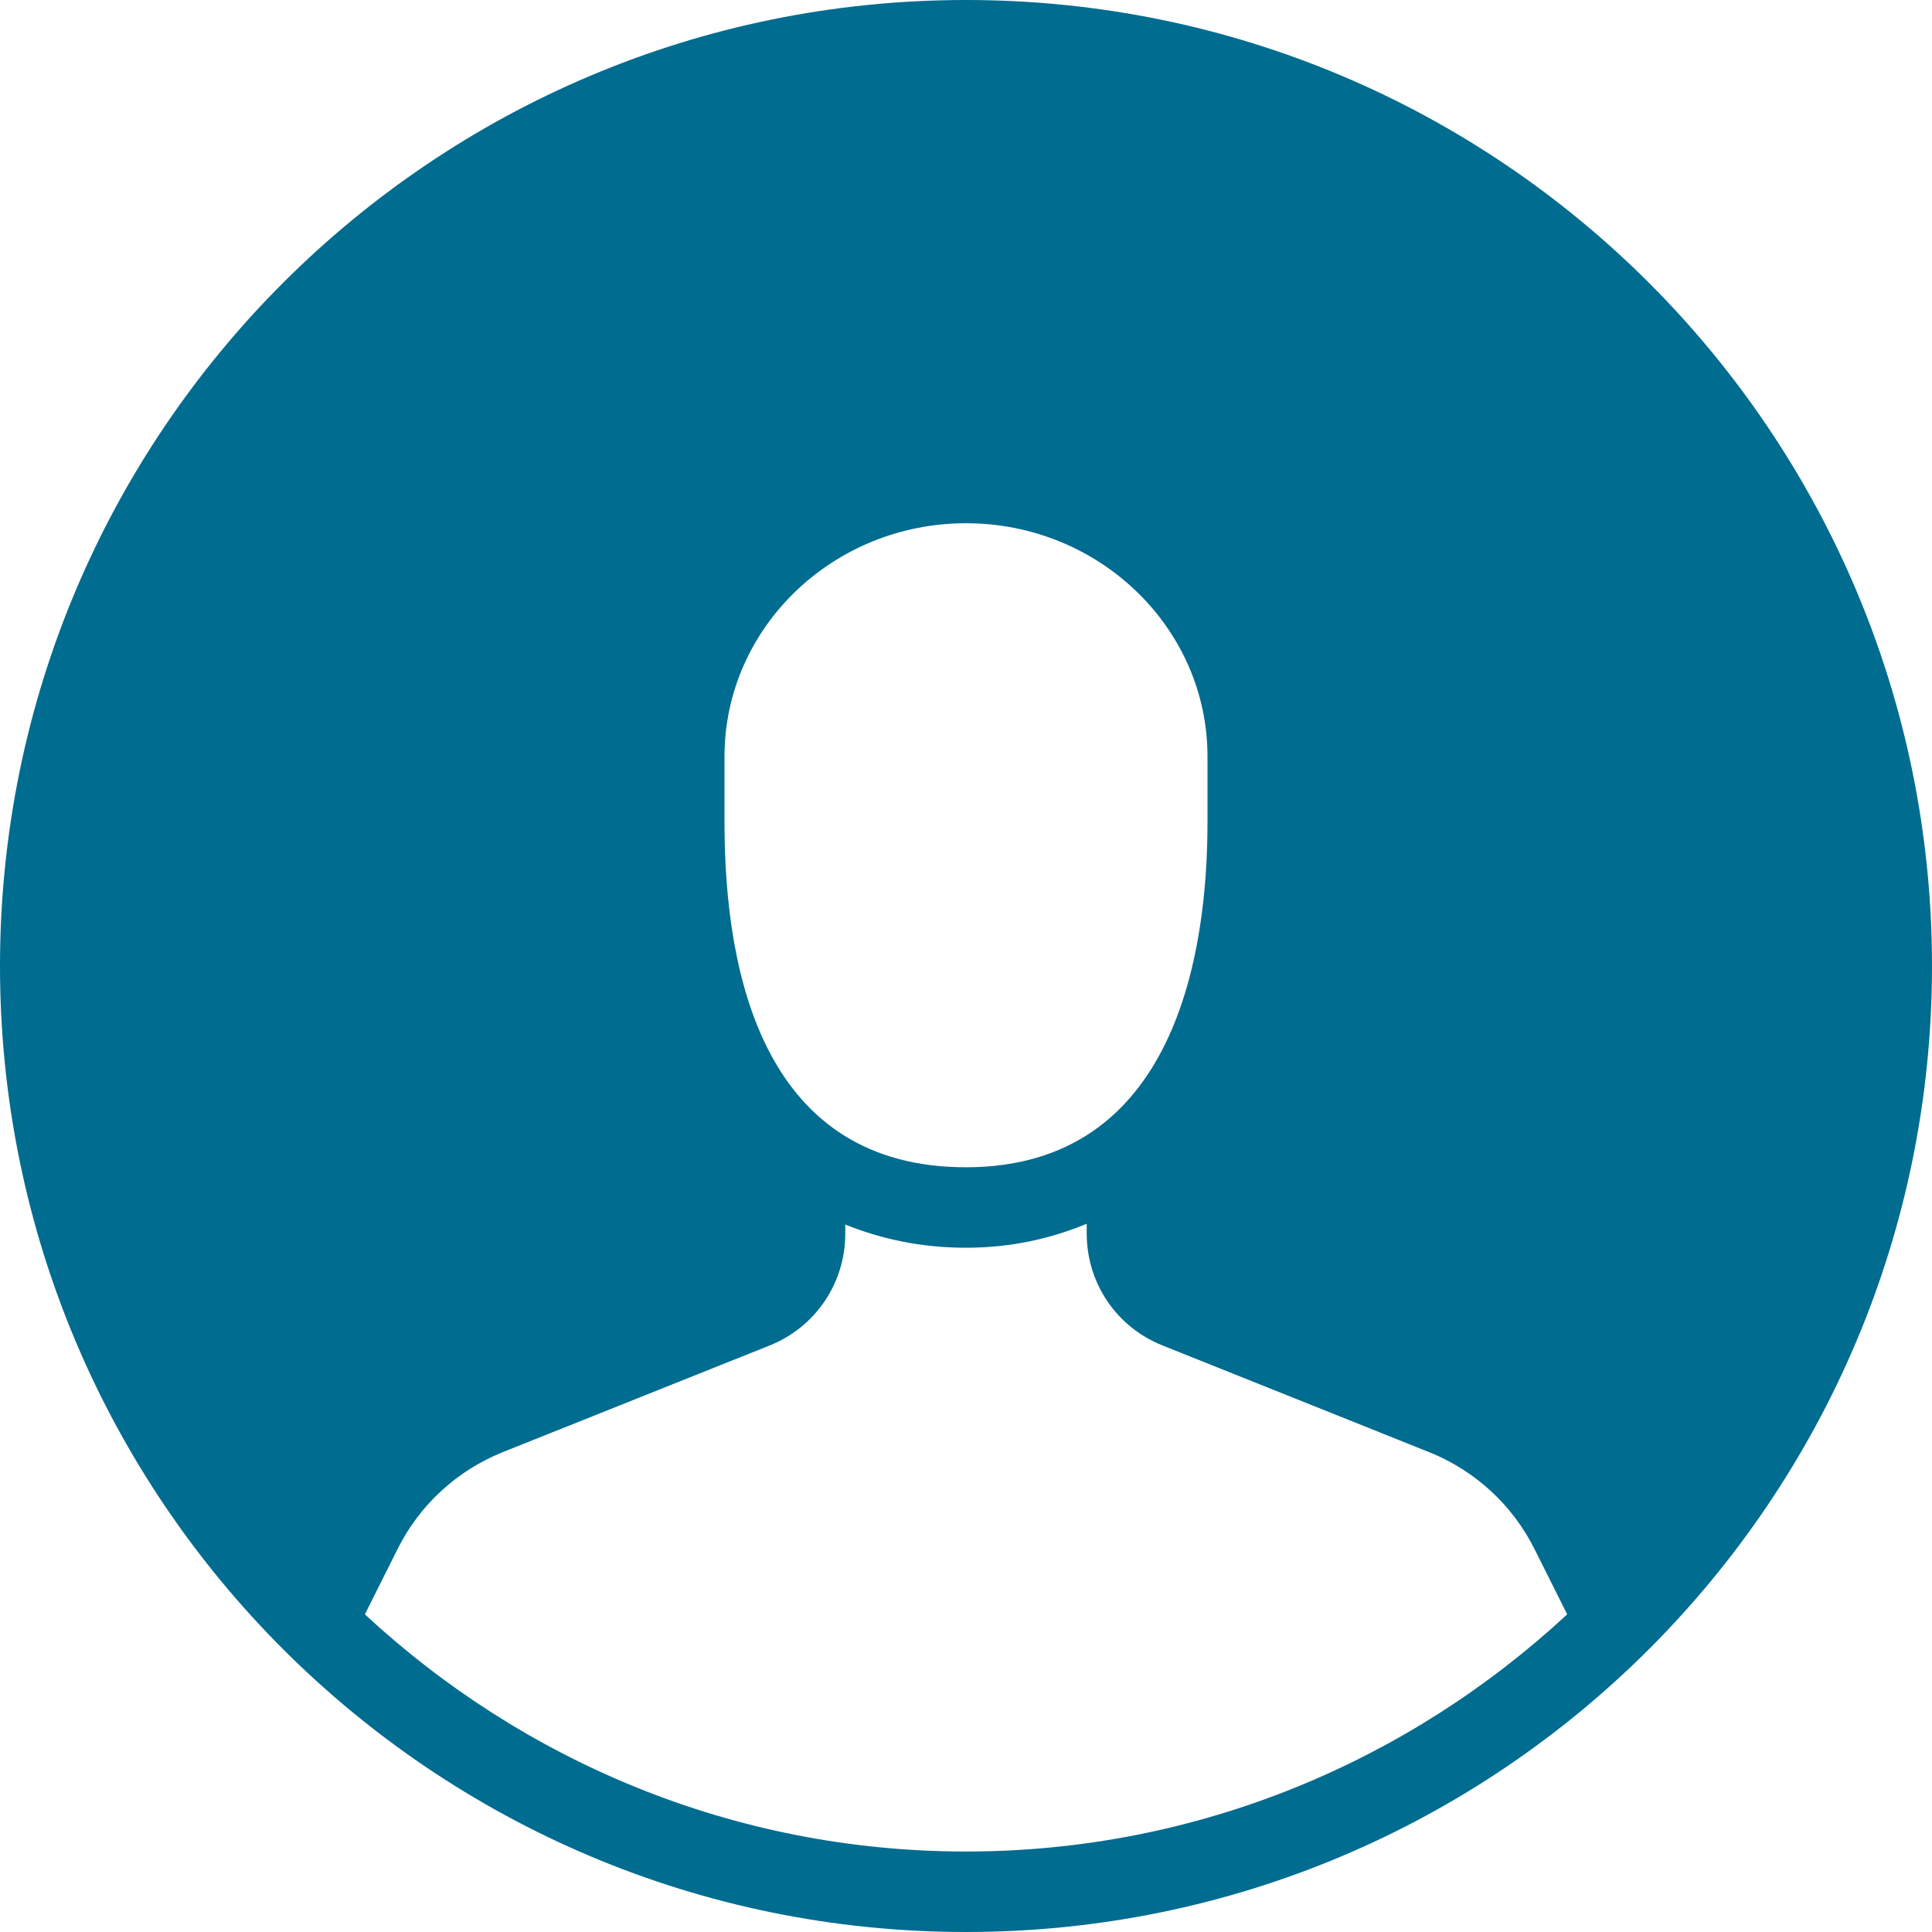 <?xml version="1.0" encoding="UTF-8"?>
<svg width="29px" height="29px" viewBox="0 0 29 29" version="1.1" xmlns="http://www.w3.org/2000/svg" xmlns:xlink="http://www.w3.org/1999/xlink">
    <!-- Generator: Sketch 43.2 (39069) - http://www.bohemiancoding.com/sketch -->
    <title>Icons 24px Filled / Profile</title>
    <desc>Created with Sketch.</desc>
    <defs></defs>
    <g id="Symbols" stroke="none" stroke-width="1" fill="none" fill-rule="evenodd">
        <g id="Toolbar" transform="translate(-326, -44)" fill="#006C90">
            <g id="Profile-blue" transform="translate(326, 44)">
                <path d="M14.5,17.521 C11.505,17.521 10.875,14.707 10.875,12.346 L10.875,11.355 C10.875,9.425 12.501,7.854 14.5,7.854 C16.499,7.854 18.125,9.425 18.125,11.355 L18.125,12.346 C18.125,14.278 17.655,17.521 14.5,17.521 M5.477,24.232 L5.967,23.253 C6.297,22.591 6.857,22.075 7.545,21.798 L11.548,20.198 C12.24,19.922 12.688,19.262 12.688,18.515 L12.688,18.381 C13.23,18.599 13.828,18.729 14.5,18.729 C15.169,18.729 15.769,18.594 16.312,18.369 L16.312,18.515 C16.312,19.262 16.76,19.922 17.453,20.197 L21.454,21.798 C22.143,22.075 22.703,22.591 23.034,23.253 L23.524,24.232 C21.151,26.433 17.985,27.792 14.5,27.792 C11.015,27.792 7.849,26.433 5.477,24.232 M0,14.5 C0,22.508 6.492,29 14.5,29 C22.509,29 29,22.508 29,14.5 C29,6.492 22.509,0 14.5,0 C6.492,0 0,6.492 0,14.5 Z" id="Icon--Copy"></path>
            </g>
        </g>
    </g>
</svg>